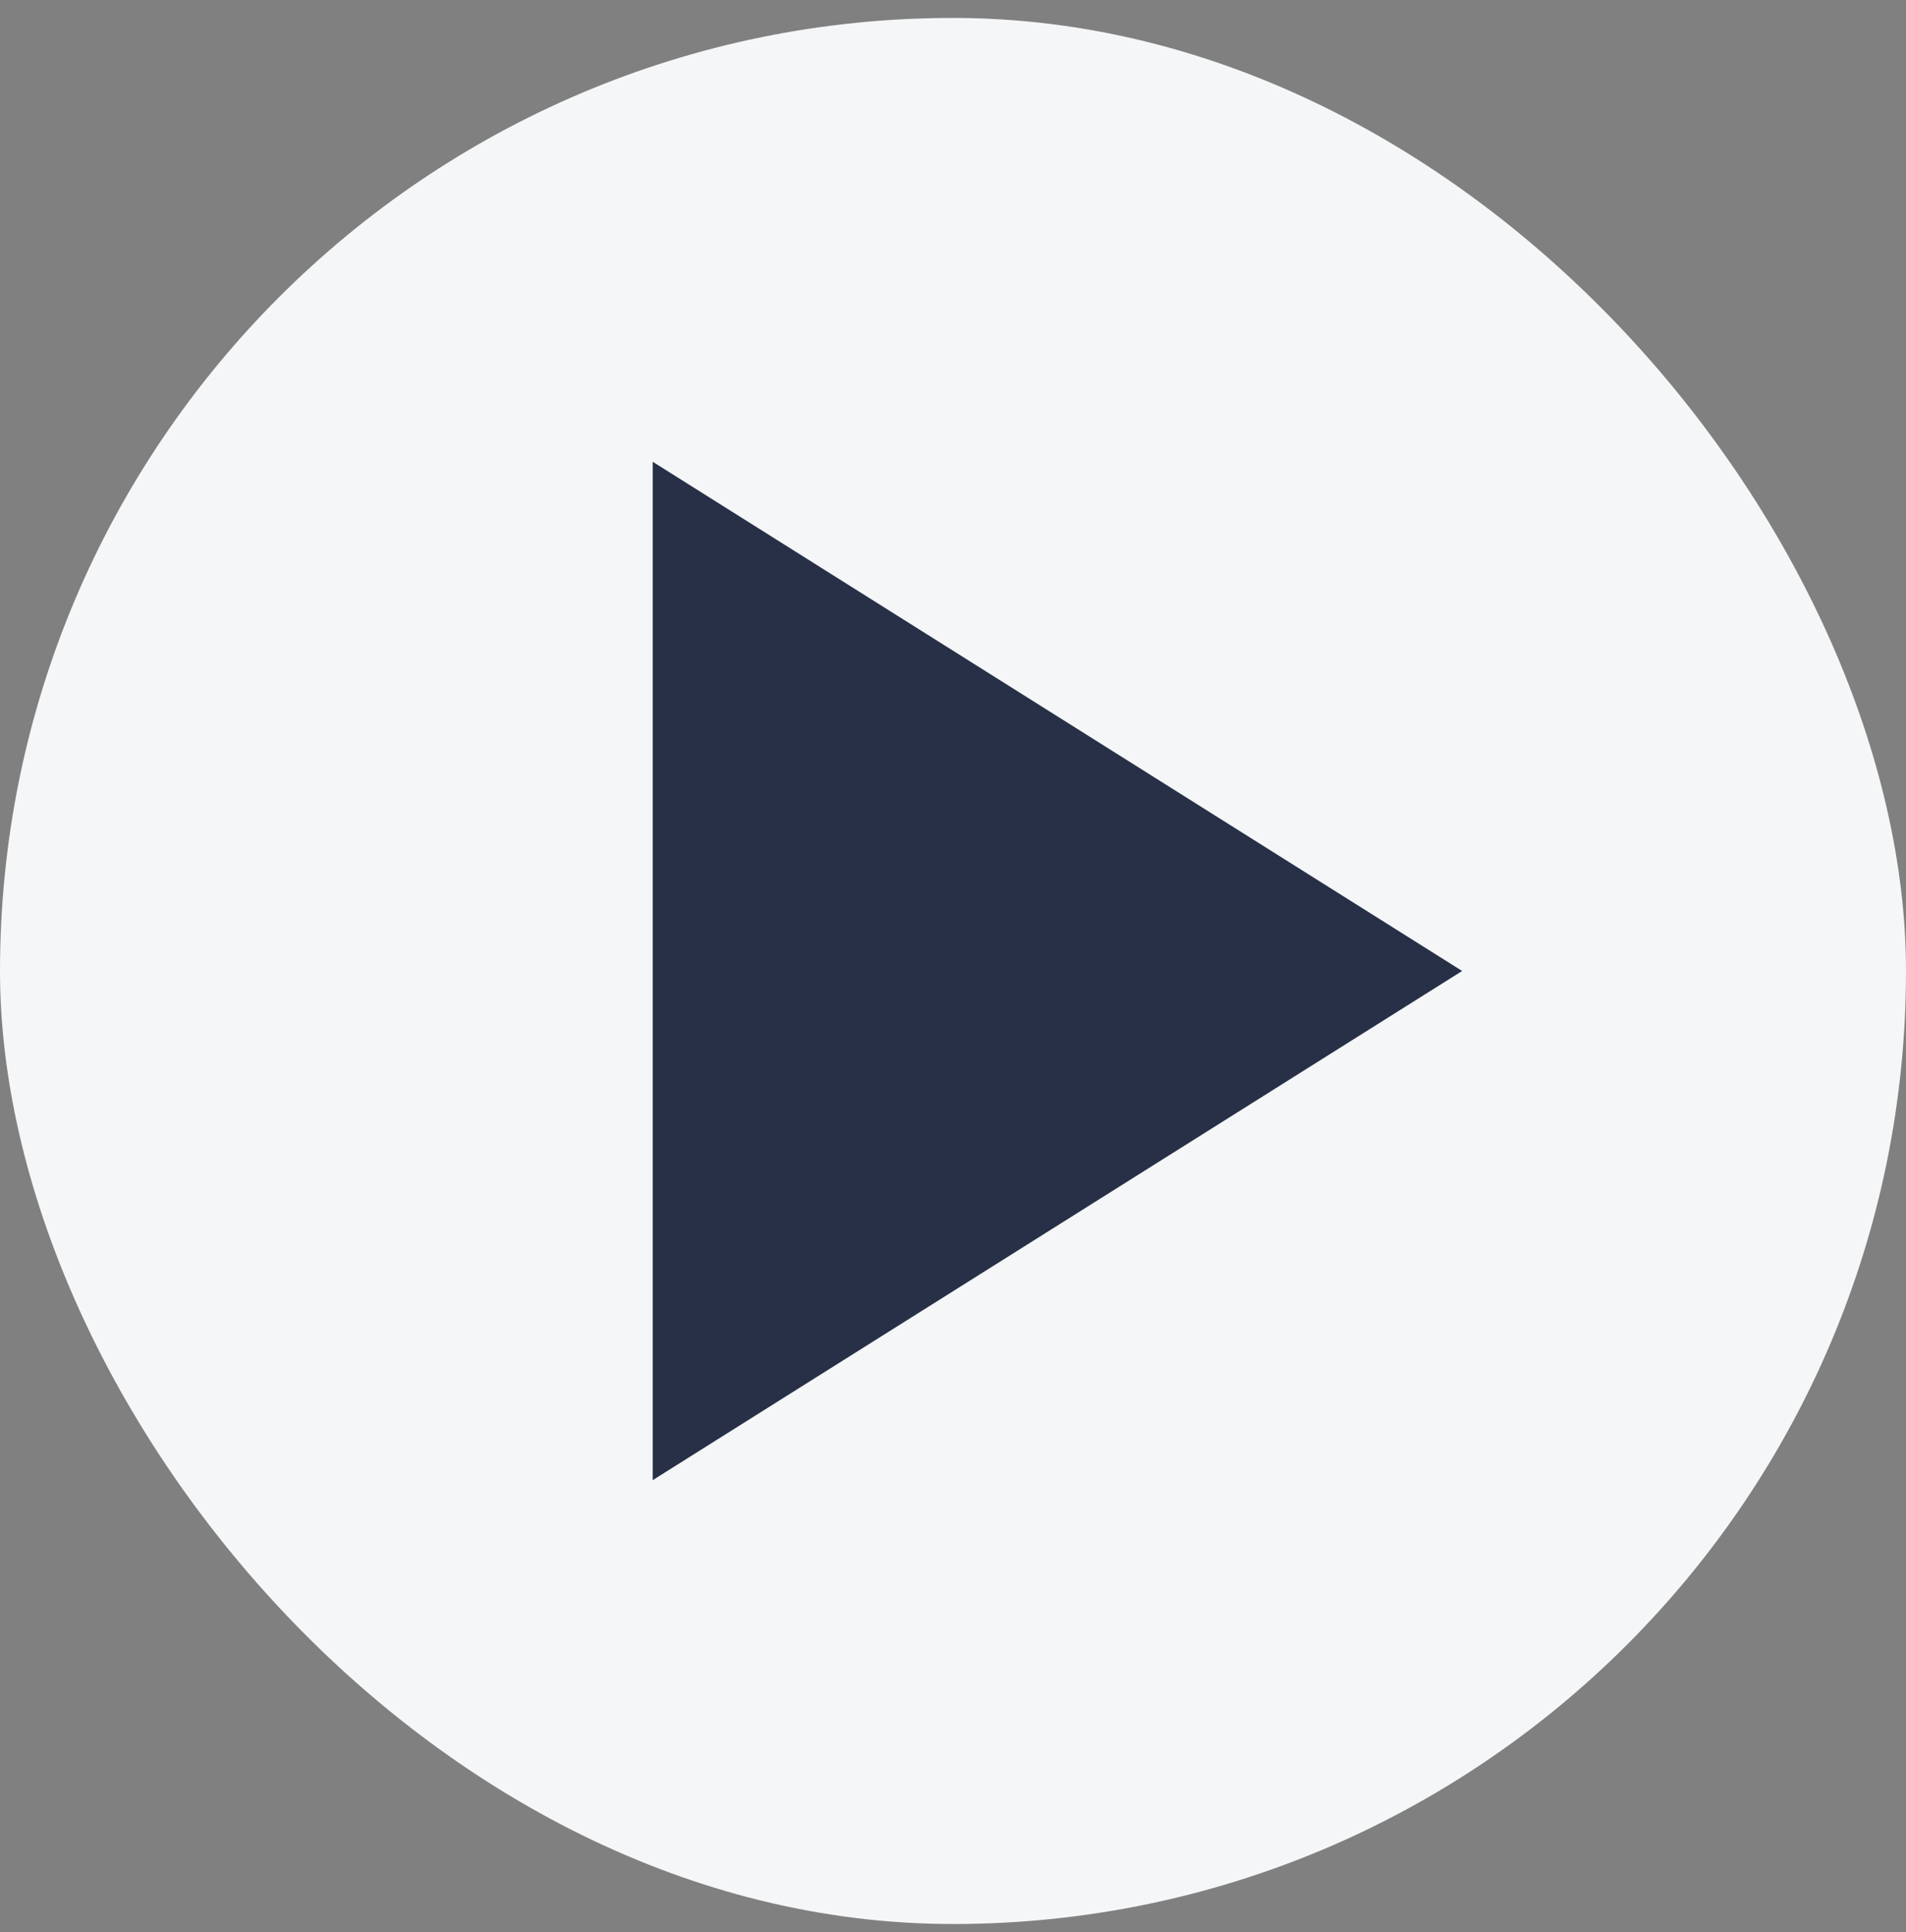 <svg width="73" height="74" viewBox="0 0 73 74" fill="none" xmlns="http://www.w3.org/2000/svg">
<rect x="0" y="0" width="73" height="74" fill="#808080" stroke="none"/>
<rect y="0.687" width="73" height="73" rx="36.5" fill="#F4F6F7"/>
<path d="M25 56.687V17.686L56 37.187L25 56.687Z" fill="#273047"/>
</svg>
